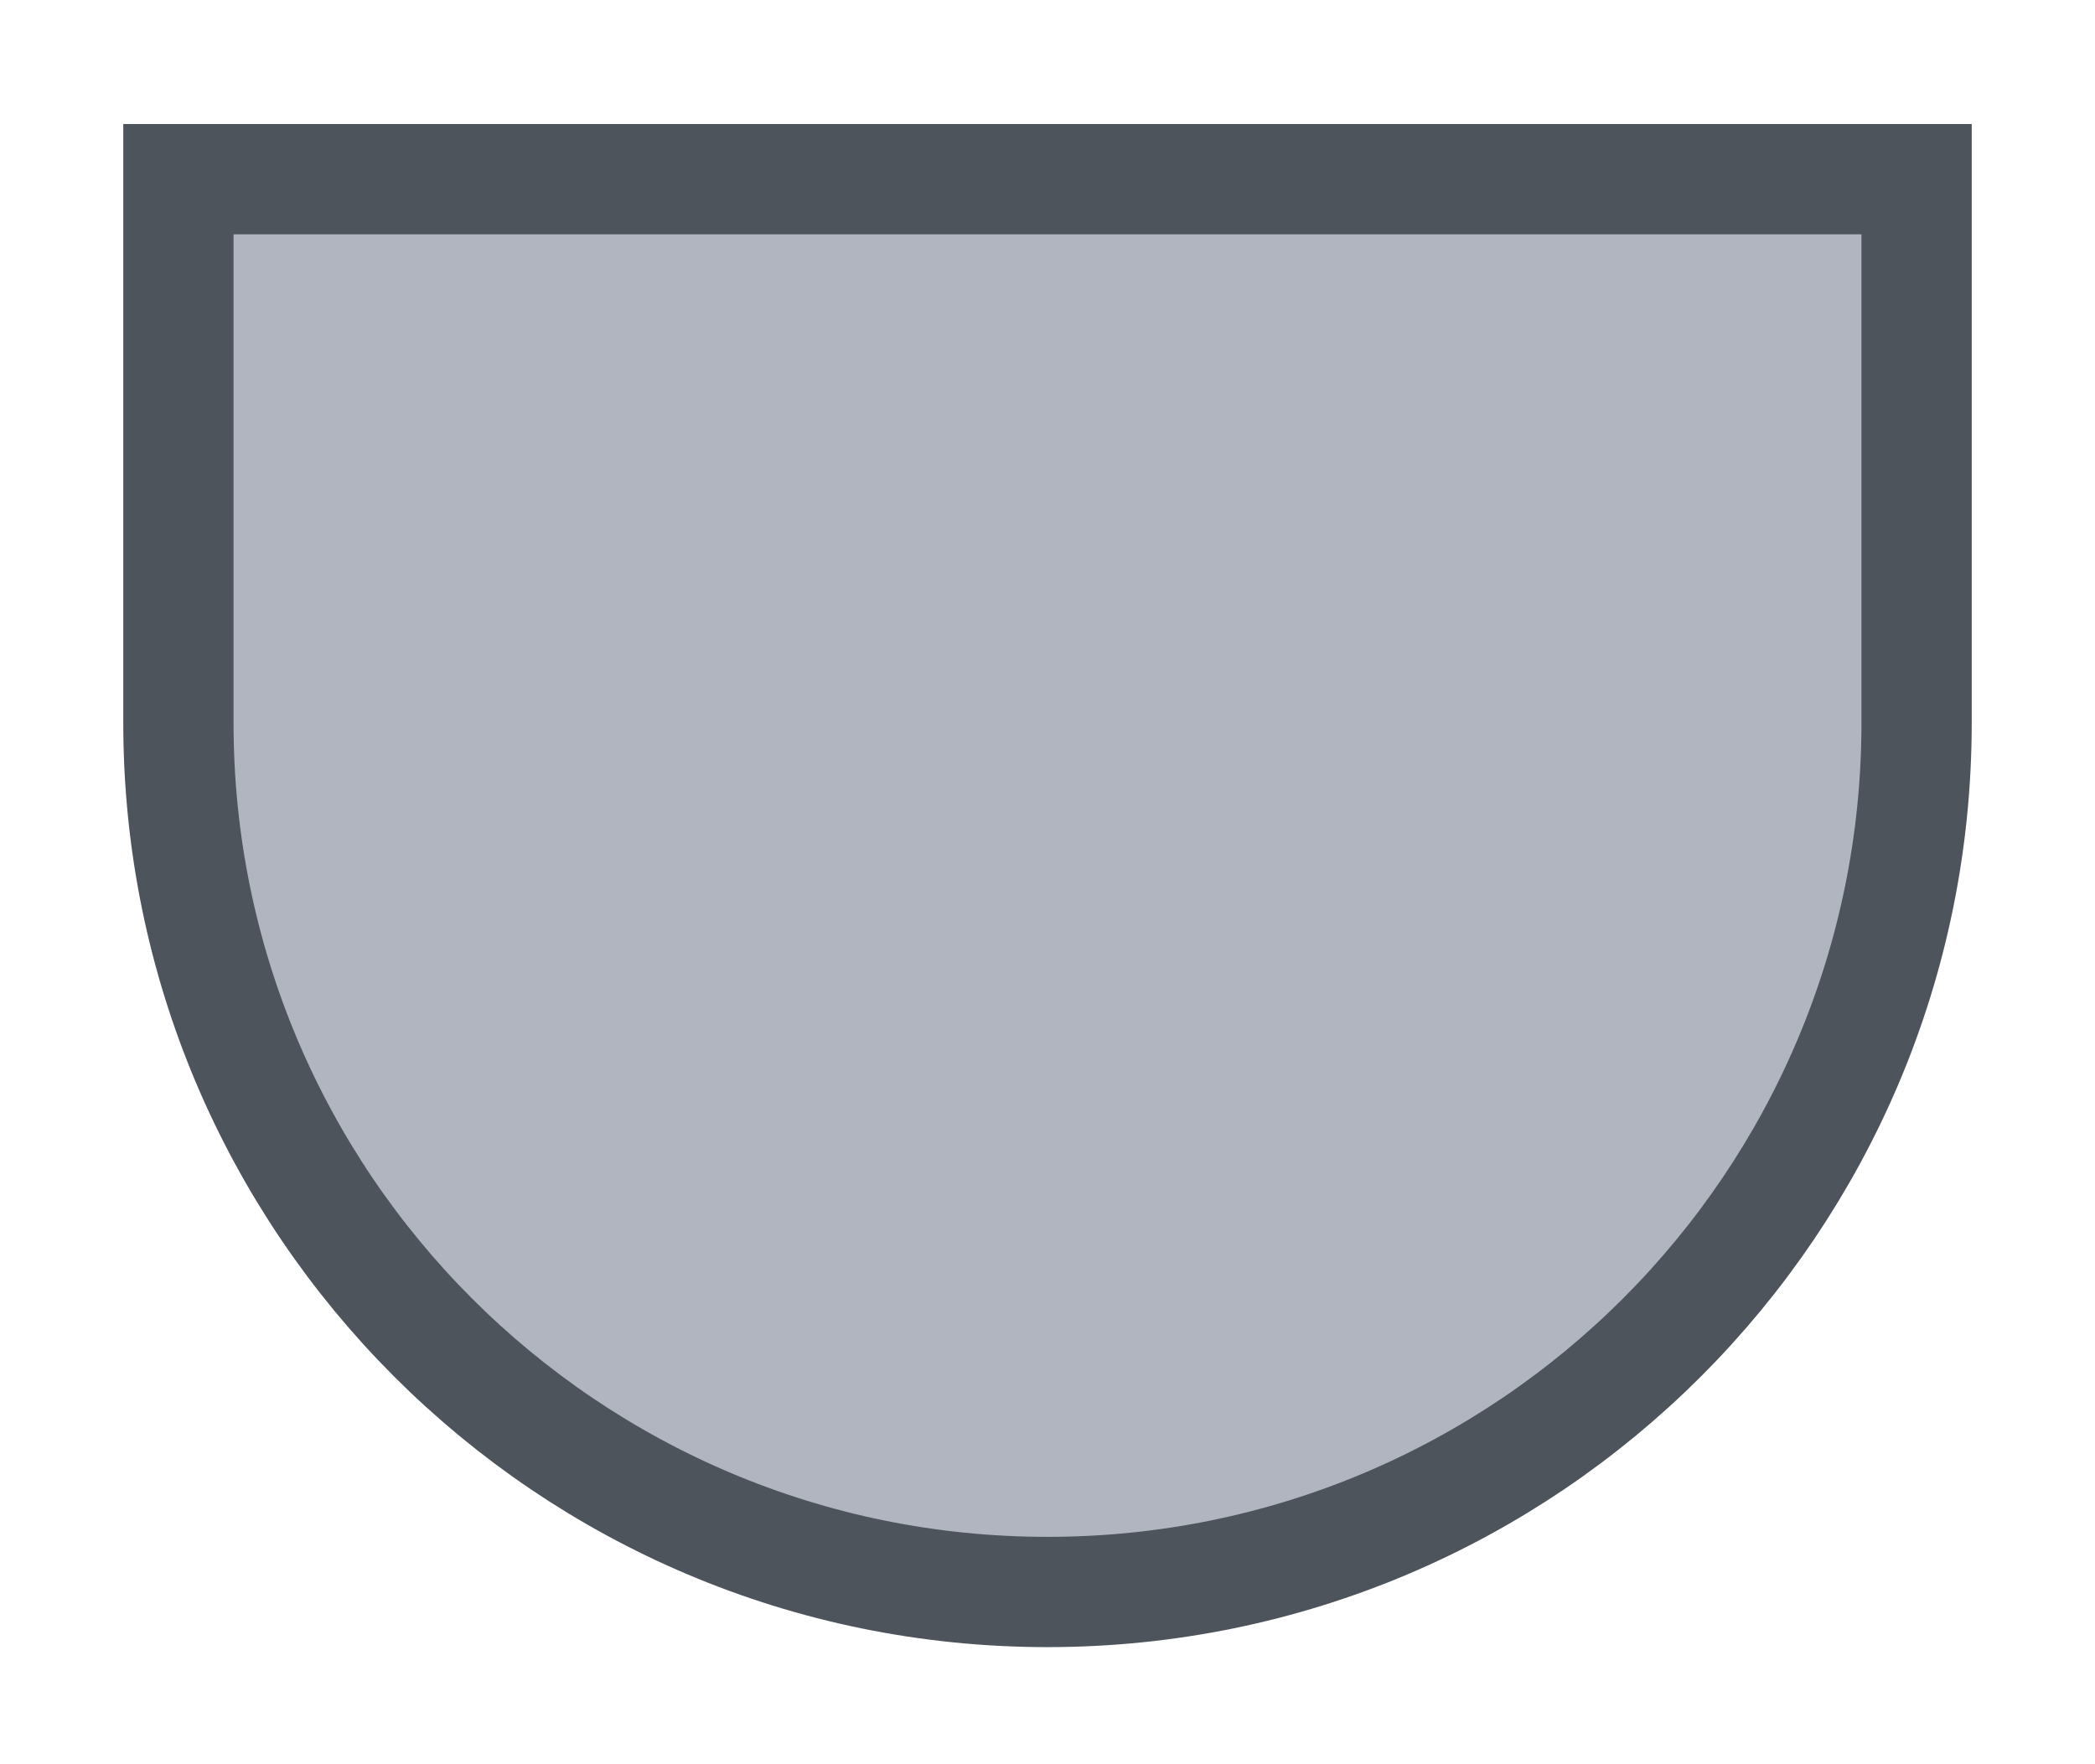 <svg width="19" height="16" viewBox="0 0 19 16" fill="none" xmlns="http://www.w3.org/2000/svg">
<g id="simpleshield_d_01">
<g id="default / simpleshield_d_01">
<g id="simpleshield_d_base">
<g id="stretchable-items">
<path id="shape" d="M1.618 1.625H17.382V6.555C17.382 10.909 13.853 14.438 9.5 14.438C5.147 14.438 1.618 10.909 1.618 6.555V1.625Z" fill="#B0B5BF" stroke="#4E545C"/>
</g>
</g>
</g>
</g>
</svg>
